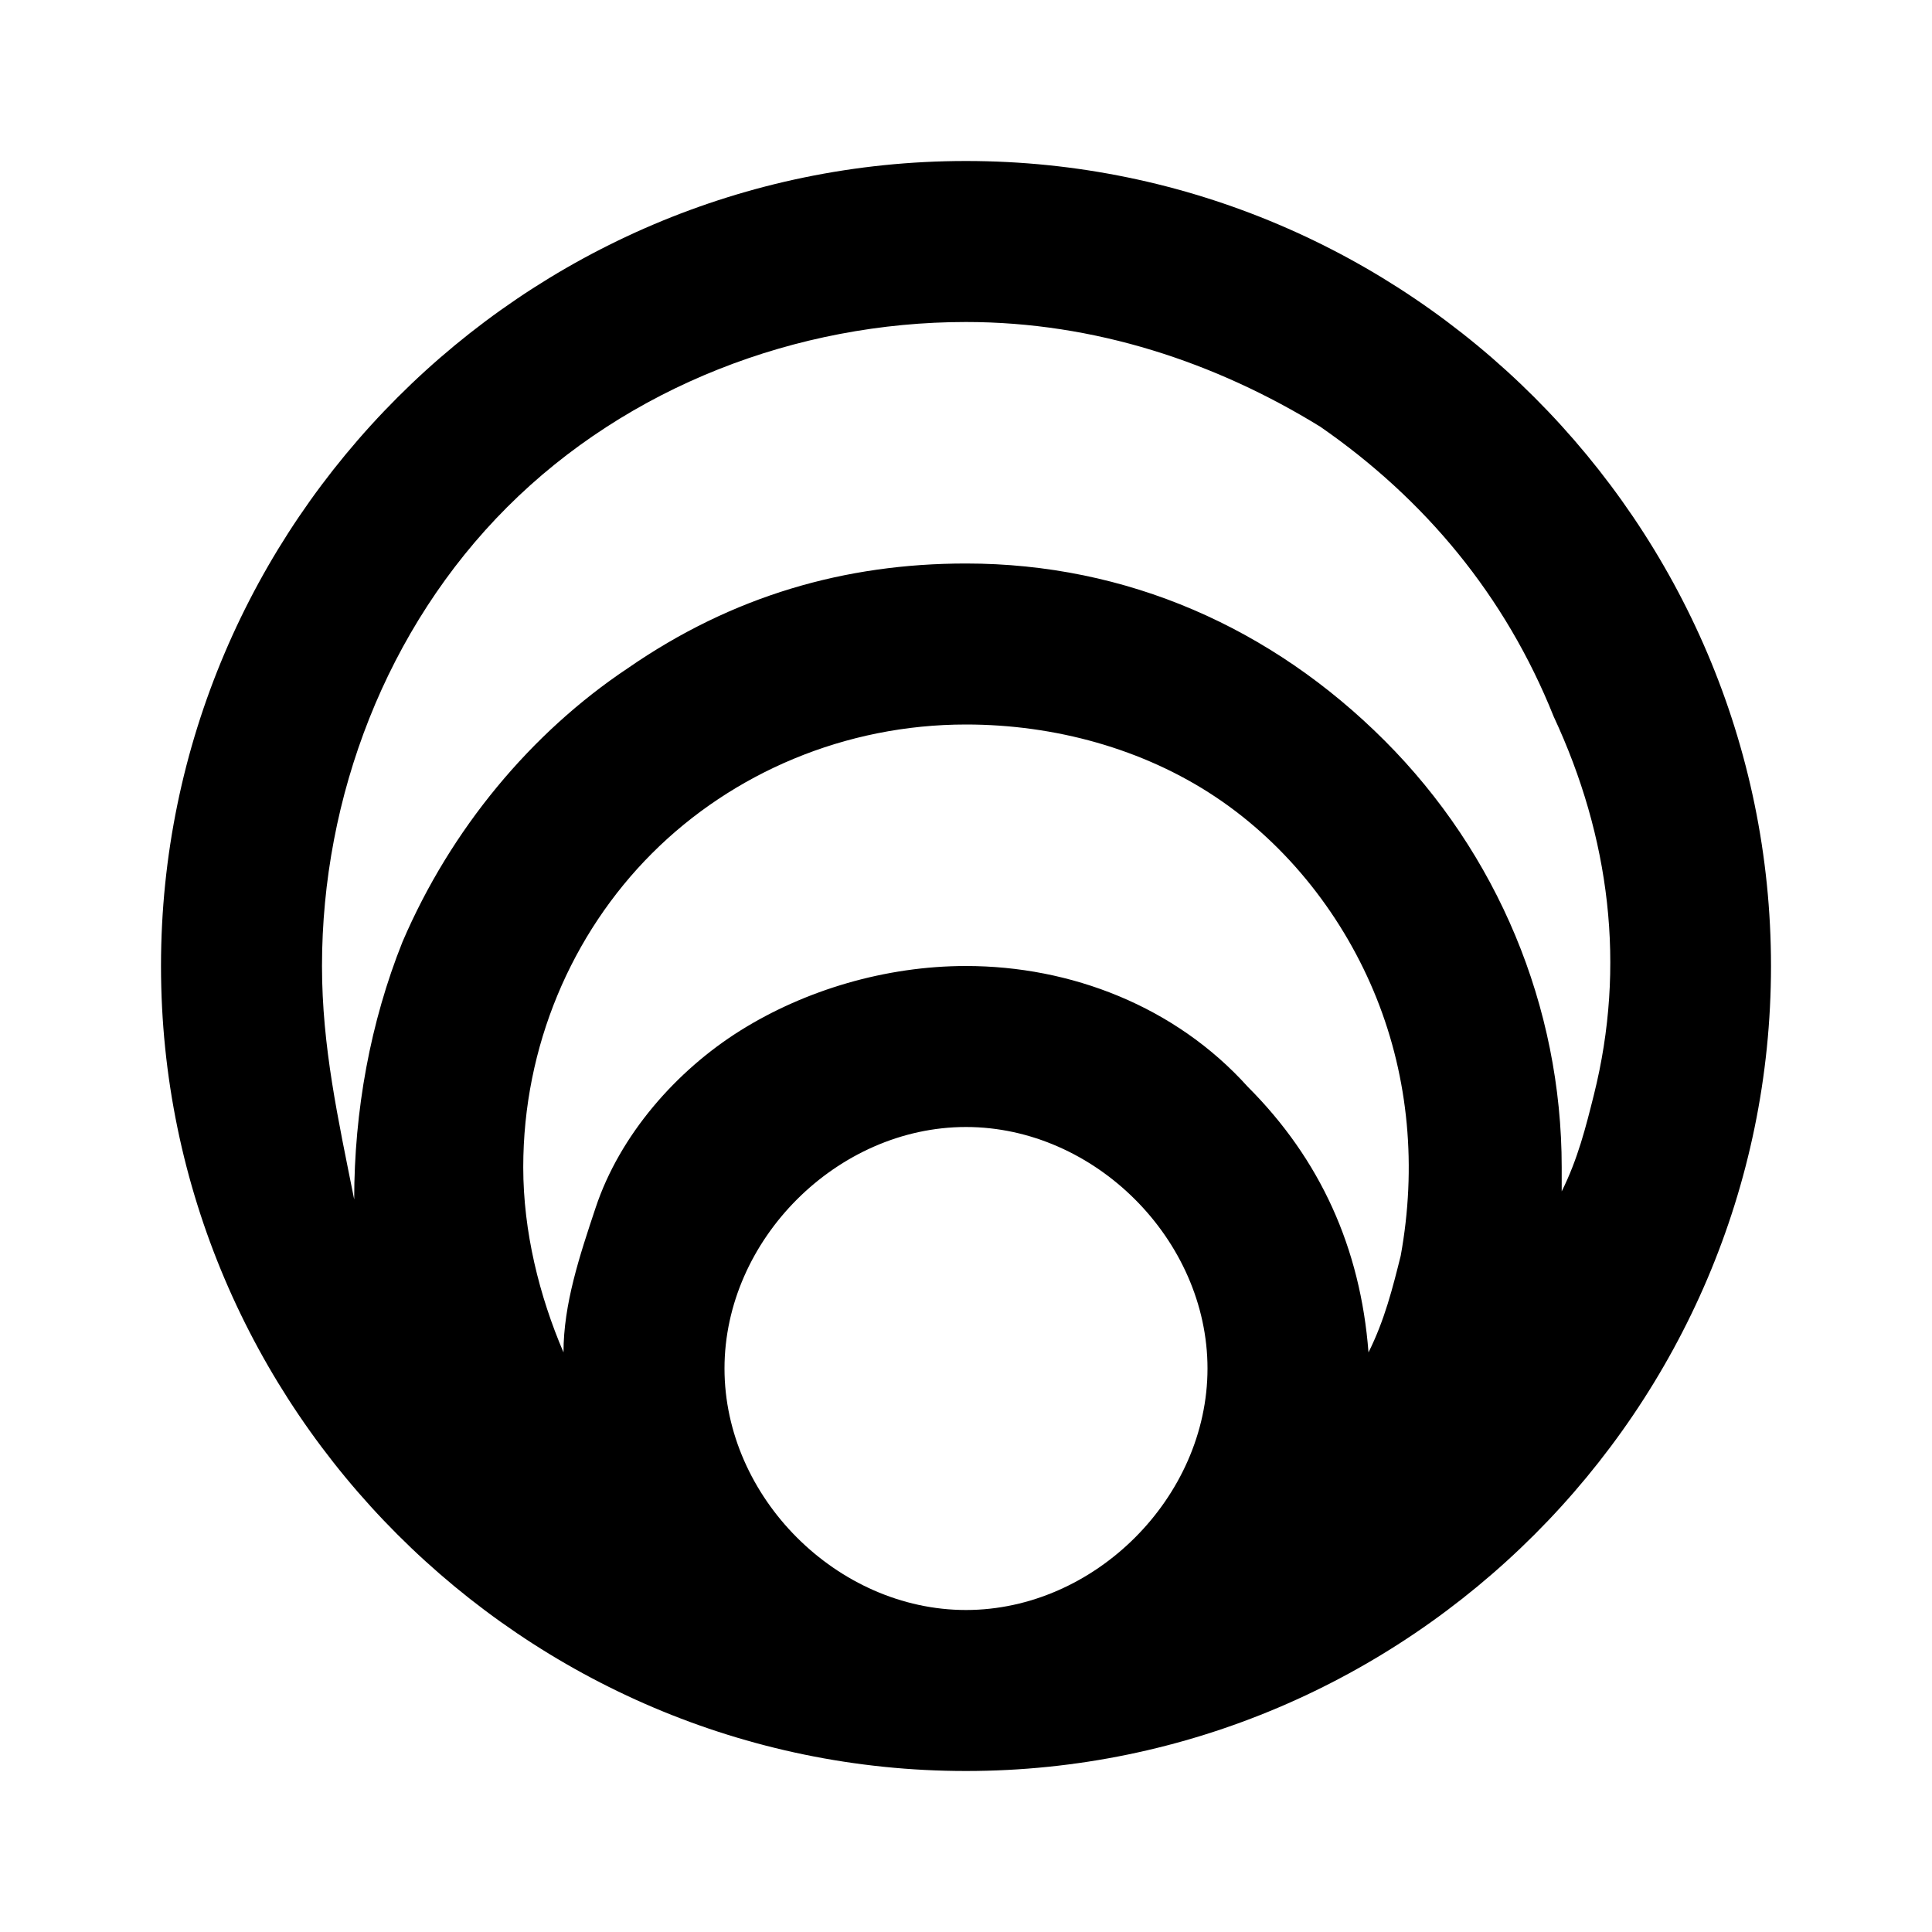 <!-- Generated by IcoMoon.io -->
<svg version="1.1" xmlns="http://www.w3.org/2000/svg" width="24" height="24" viewBox="0 0 24 24">
<title>plugin-smush</title>
<path d="M12 2c-5.5 0-10 4.5-10 10s4.5 10 10 10c5.5 0 10-4.5 10-10s-4.5-10-10-10zM12 20c-1.6 0-3-1.4-3-3s1.4-3 3-3c1.6 0 3 1.4 3 3s-1.4 3-3 3zM17.4 15.6c-0.1 0.4-0.2 0.8-0.4 1.2-0.1-1.3-0.6-2.4-1.5-3.3-0.9-1-2.2-1.5-3.5-1.5-1 0-2 0.3-2.8 0.8s-1.5 1.3-1.8 2.2c-0.2 0.6-0.4 1.2-0.4 1.8-0.3-0.7-0.5-1.5-0.5-2.3 0-1.5 0.6-2.9 1.6-3.9s2.4-1.6 3.9-1.6c1.1 0 2.2 0.3 3.1 0.9s1.6 1.5 2 2.5c0.4 1 0.5 2.1 0.3 3.2zM19.4 14.8c0-0.1 0-0.2 0-0.3 0-2-0.8-3.9-2.2-5.3s-3.2-2.2-5.2-2.2c-1.5 0-2.9 0.4-4.2 1.3-1.2 0.8-2.2 2-2.8 3.4-0.4 1-0.6 2.1-0.6 3.2-0.2-1-0.4-1.9-0.4-2.9 0-2.1 0.8-4.2 2.3-5.7s3.6-2.3 5.7-2.3c1.6 0 3.1 0.5 4.4 1.3 1.3 0.9 2.3 2.1 2.9 3.6 0.7 1.5 0.9 3.1 0.5 4.7-0.1 0.4-0.2 0.8-0.4 1.2z"></path>
</svg>
